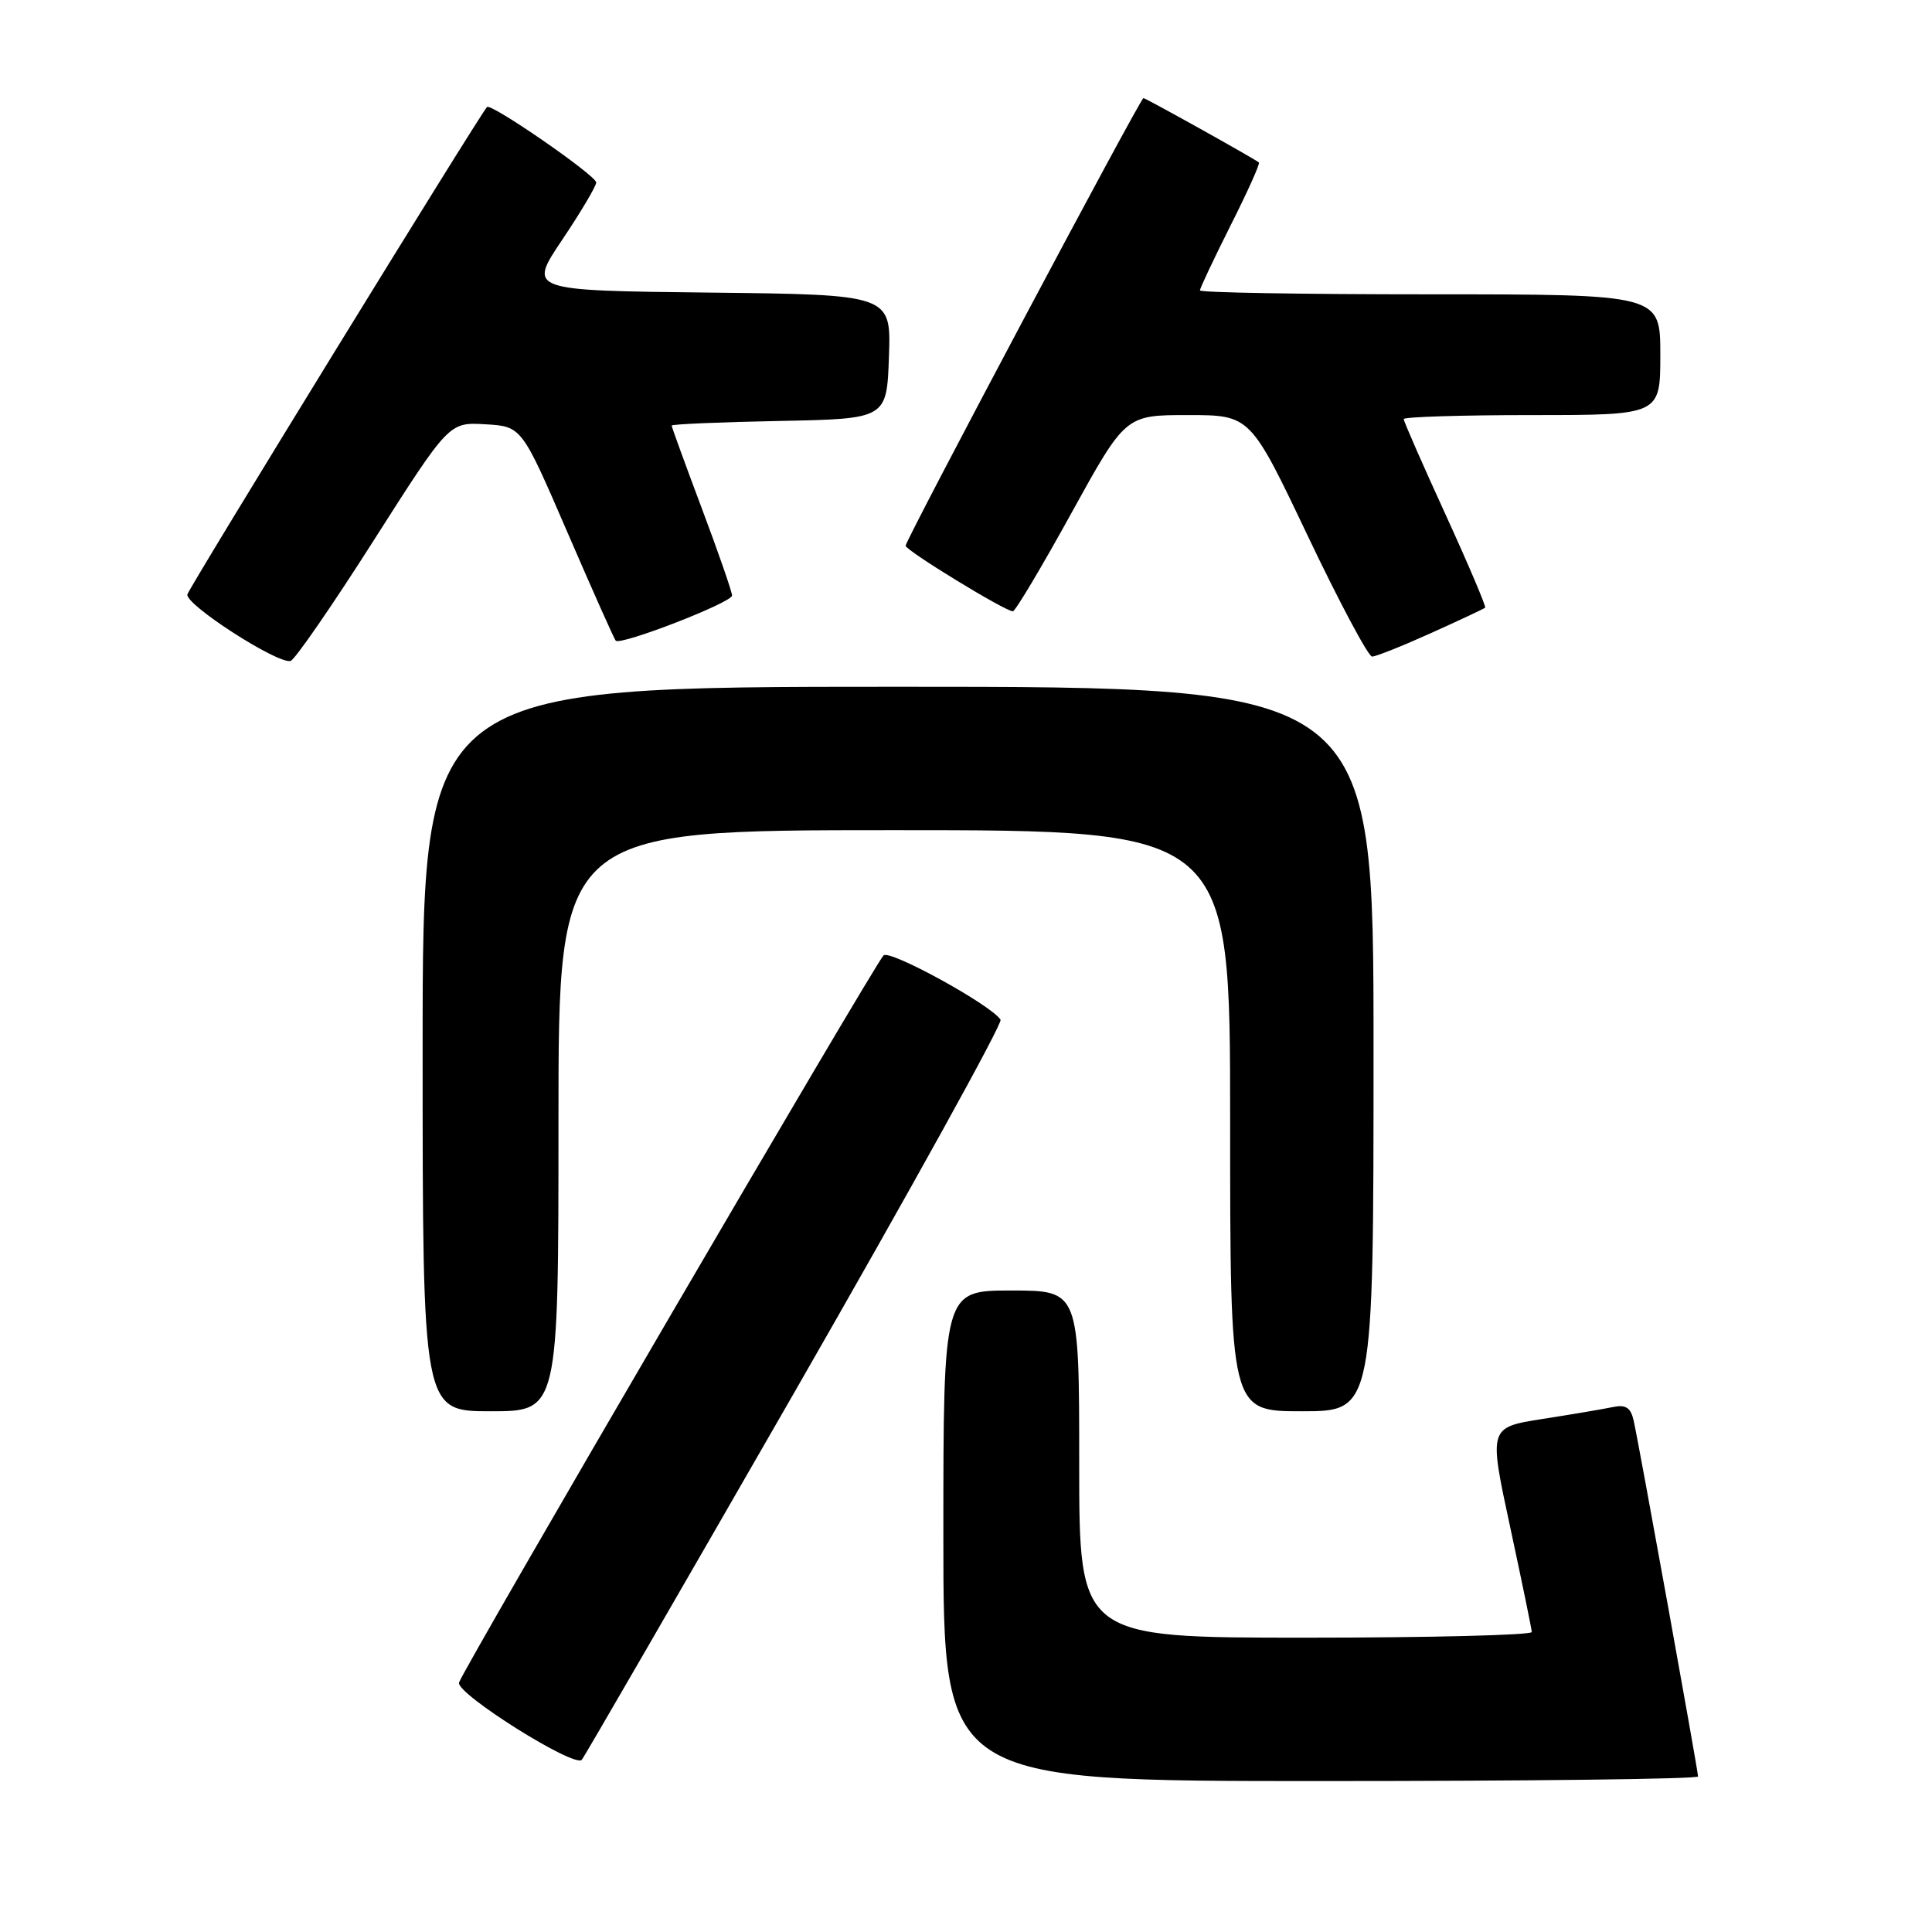 <?xml version="1.0" encoding="UTF-8" standalone="no"?>
<!DOCTYPE svg PUBLIC "-//W3C//DTD SVG 1.1//EN" "http://www.w3.org/Graphics/SVG/1.1/DTD/svg11.dtd" >
<svg xmlns="http://www.w3.org/2000/svg" xmlns:xlink="http://www.w3.org/1999/xlink" version="1.1" viewBox="0 0 256 256">
 <g >
 <path fill="currentColor"
d=" M 225.00 235.39 C 225.00 234.63 217.16 191.31 216.47 188.24 C 216.08 186.51 215.42 186.09 213.73 186.44 C 212.50 186.70 208.30 187.41 204.38 188.02 C 197.26 189.14 197.26 189.14 200.10 202.32 C 201.66 209.57 202.95 215.84 202.97 216.25 C 202.99 216.66 189.50 217.00 173.00 217.00 C 143.00 217.00 143.00 217.00 143.00 194.00 C 143.00 171.00 143.00 171.00 134.00 171.00 C 125.00 171.00 125.00 171.00 125.00 203.50 C 125.00 236.00 125.00 236.00 175.00 236.00 C 202.50 236.00 225.00 235.73 225.00 235.39 Z  M 105.40 184.25 C 120.64 157.71 132.87 135.60 132.58 135.12 C 131.38 133.19 117.85 125.76 117.07 126.60 C 115.69 128.10 61.15 221.51 60.82 222.96 C 60.47 224.45 76.13 234.29 77.09 233.18 C 77.42 232.81 90.15 210.79 105.40 184.25 Z  M 74.00 148.50 C 74.00 110.00 74.00 110.00 118.50 110.00 C 163.00 110.00 163.00 110.00 163.00 148.50 C 163.00 187.00 163.00 187.00 172.50 187.00 C 182.00 187.00 182.00 187.00 182.00 139.00 C 182.00 91.00 182.00 91.00 119.00 91.00 C 56.00 91.00 56.00 91.00 56.00 139.00 C 56.00 187.00 56.00 187.00 65.00 187.00 C 74.00 187.00 74.00 187.00 74.00 148.50 Z  M 49.50 71.64 C 59.50 55.94 59.50 55.94 64.31 56.22 C 69.12 56.50 69.12 56.50 75.17 70.50 C 78.50 78.20 81.38 84.68 81.59 84.89 C 82.22 85.57 97.00 79.84 97.00 78.91 C 97.00 78.43 95.20 73.23 93.00 67.38 C 90.80 61.52 89.00 56.58 89.00 56.39 C 89.00 56.21 95.41 55.93 103.25 55.78 C 117.50 55.50 117.50 55.50 117.79 47.27 C 118.08 39.04 118.08 39.04 94.03 38.77 C 69.98 38.50 69.98 38.50 74.49 31.78 C 76.97 28.09 79.00 24.66 79.00 24.18 C 79.00 23.26 65.03 13.61 64.53 14.18 C 63.34 15.55 25.09 77.78 24.83 78.76 C 24.48 80.08 36.76 88.00 38.50 87.58 C 39.05 87.45 44.00 80.28 49.50 71.64 Z  M 189.61 83.89 C 193.40 82.18 196.63 80.67 196.79 80.52 C 196.94 80.38 194.58 74.82 191.54 68.17 C 188.49 61.51 186.00 55.83 186.00 55.53 C 186.00 55.24 193.65 55.00 203.00 55.00 C 220.00 55.00 220.00 55.00 220.00 47.00 C 220.00 39.00 220.00 39.00 189.50 39.00 C 172.72 39.00 159.00 38.77 159.00 38.48 C 159.00 38.19 160.83 34.32 163.06 29.87 C 165.30 25.43 166.99 21.67 166.81 21.53 C 166.23 21.03 151.82 13.00 151.51 13.00 C 151.10 13.00 120.00 71.54 120.00 72.31 C 120.00 72.94 133.18 81.00 134.21 81.00 C 134.53 81.00 138.02 75.15 141.96 68.00 C 149.13 55.00 149.13 55.00 157.40 55.00 C 165.67 55.00 165.67 55.00 173.28 71.00 C 177.47 79.80 181.31 87.00 181.81 87.00 C 182.31 87.00 185.82 85.60 189.61 83.89 Z "/>
</g>
</svg>